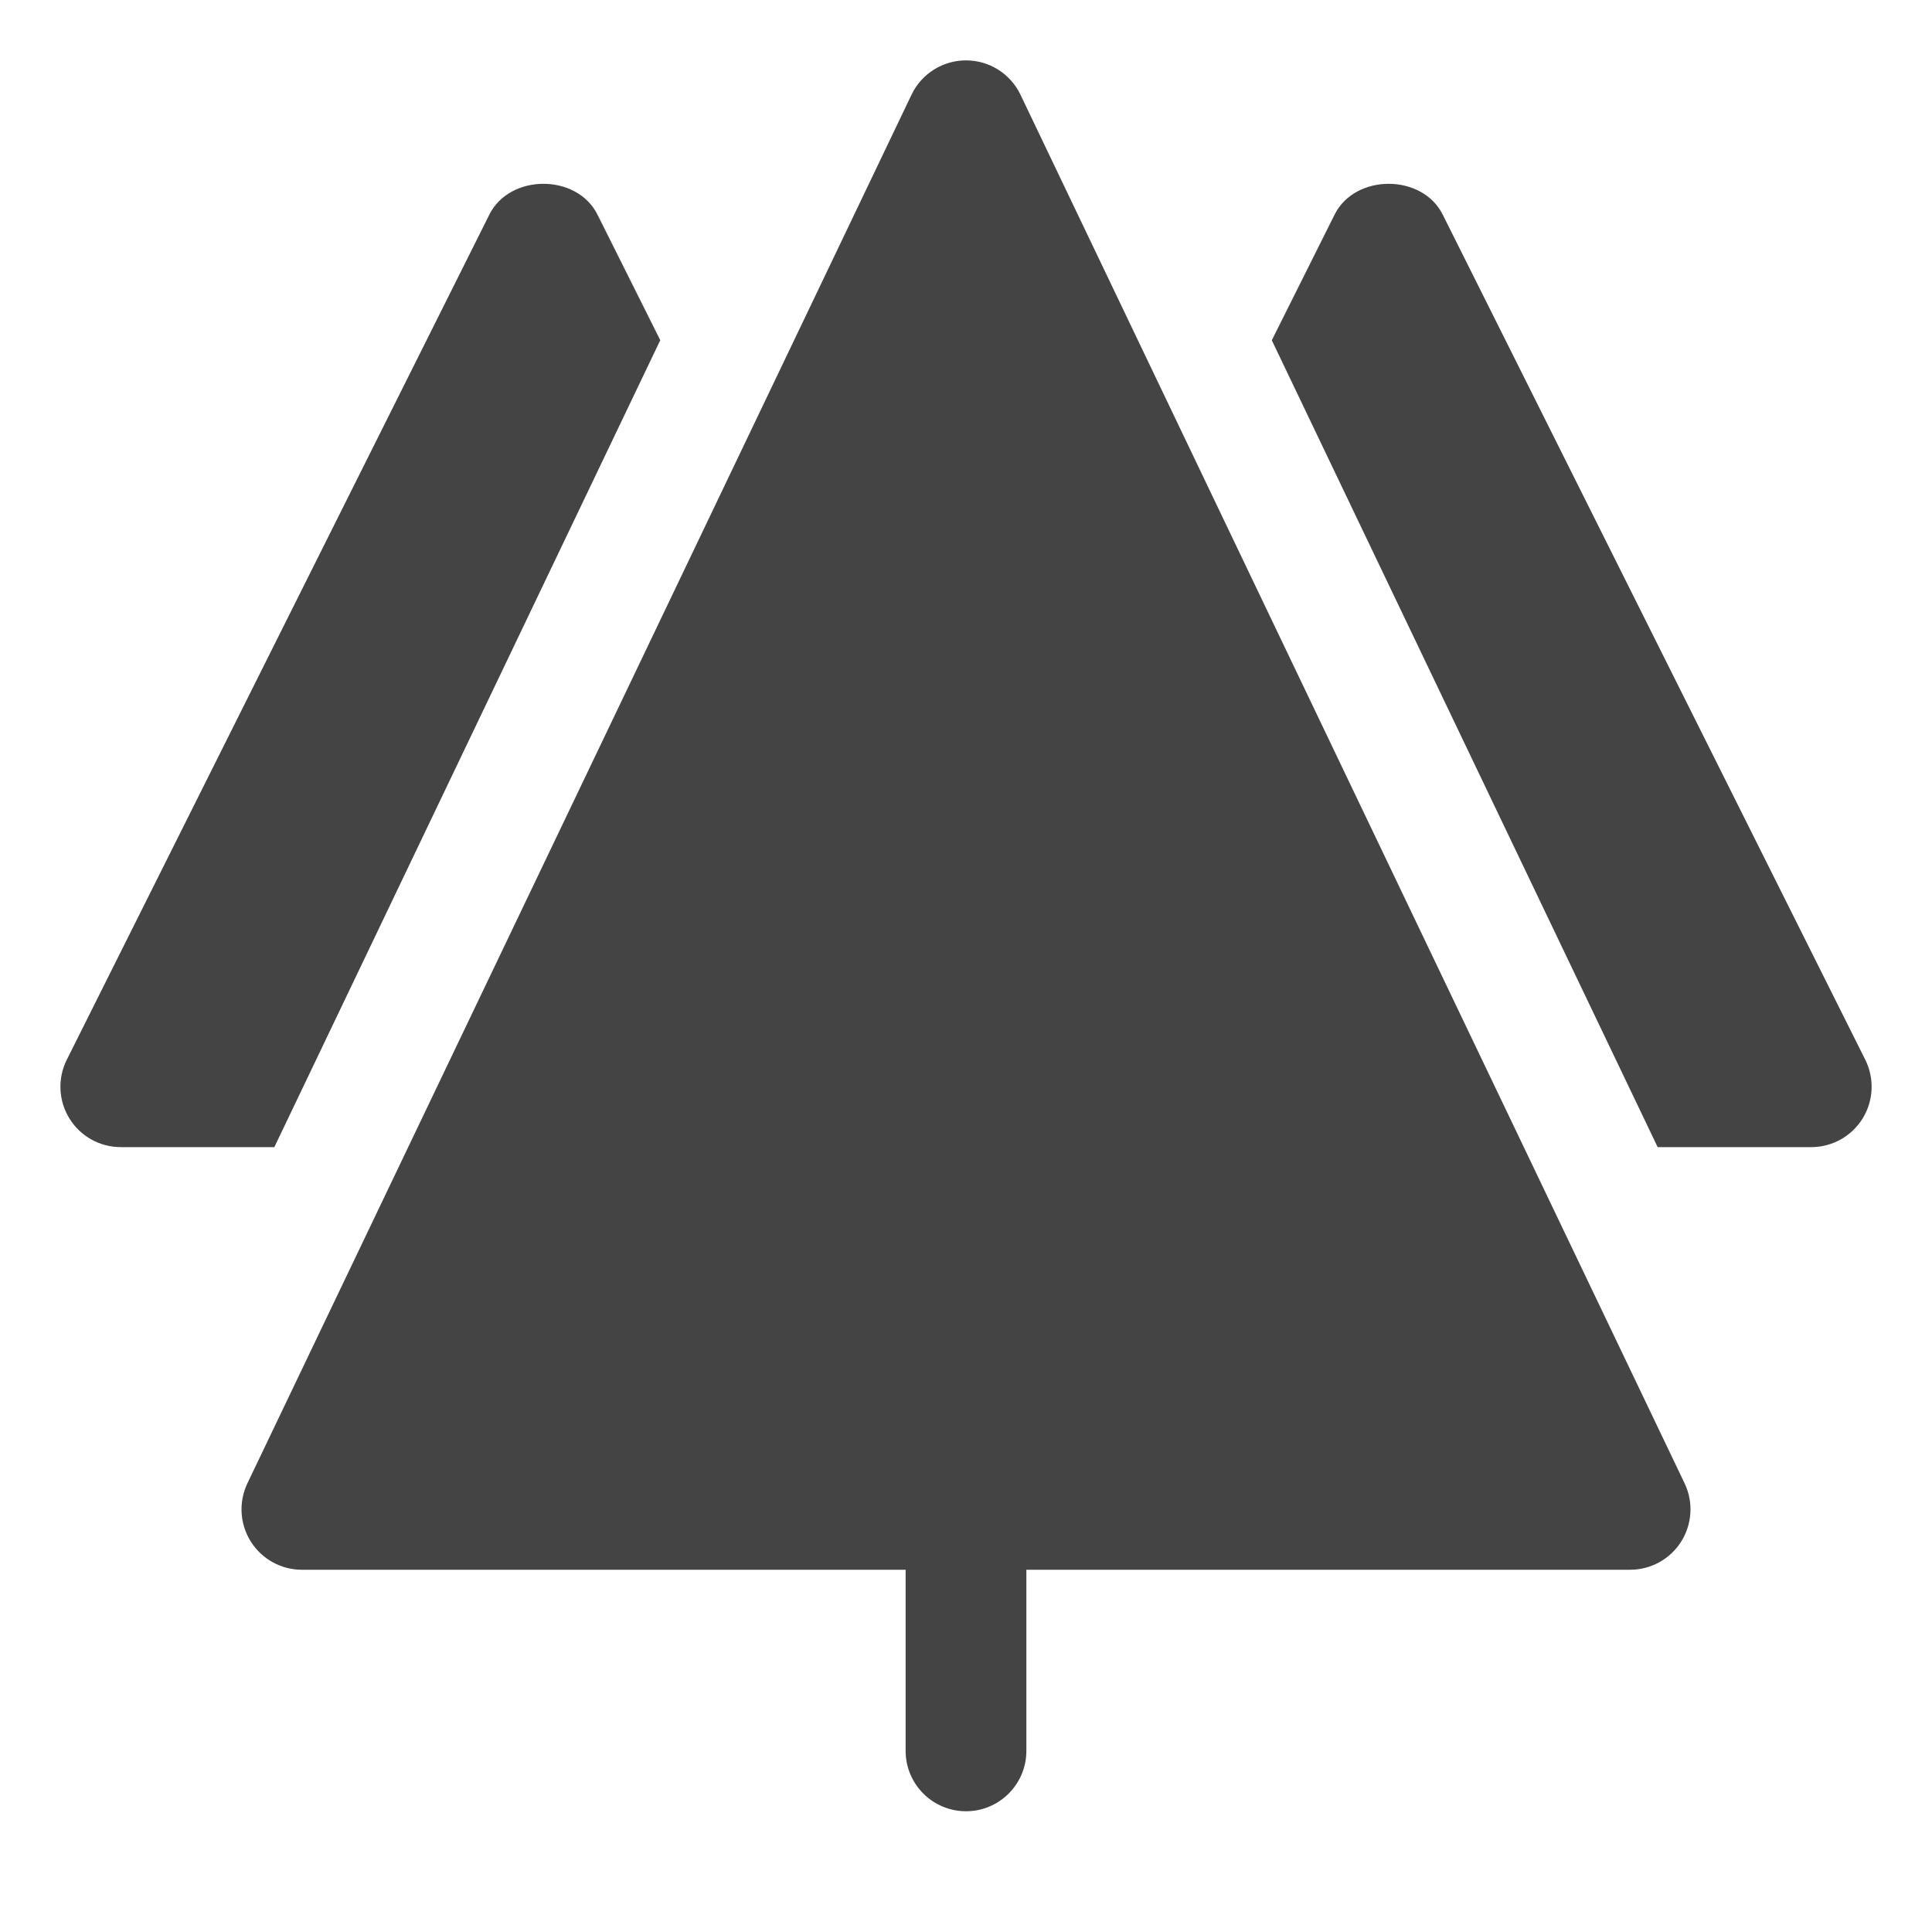<?xml version="1.0" encoding="utf-8"?>
<!-- Generator: Adobe Illustrator 19.1.0, SVG Export Plug-In . SVG Version: 6.00 Build 0)  -->
<!DOCTYPE svg PUBLIC "-//W3C//DTD SVG 1.1//EN" "http://www.w3.org/Graphics/SVG/1.1/DTD/svg11.dtd">
<svg version="1.1" id="Layer_1" xmlns="http://www.w3.org/2000/svg" xmlns:xlink="http://www.w3.org/1999/xlink" x="0px" y="0px"
	 width="32px" height="32px" viewBox="0 0 32 32" enable-background="new 0 0 32 32" xml:space="preserve">
<path fill="#444444" d="M27.902,24.568l-11-23C16.736,1.221,16.385,1,16,1s-0.736,0.221-0.902,0.568l-11,23
	c-0.148,0.31-0.127,0.674,0.056,0.965S4.657,26,5,26h10v3c0,0.552,0.448,1,1,1s1-0.448,1-1v-3h10
	c0.343,0,0.663-0.176,0.846-0.467S28.05,24.878,27.902,24.568z"/>
<path data-color="color-2" fill="#444444" d="M10.936,5.635l-1.041-2.082c-0.339-0.678-1.45-0.678-1.789,0l-7,14
	c-0.155,0.31-0.138,0.678,0.044,0.973C1.332,18.82,1.653,19,2,19h2.544L10.936,5.635z"/>
<path data-color="color-2" fill="#444444" d="M30.895,17.553l-7-14c-0.339-0.678-1.45-0.678-1.789,0l-1.041,2.083
	L27.456,19H30c0.347,0,0.668-0.18,0.851-0.474C31.033,18.231,31.049,17.863,30.895,17.553z"/>
</svg>
